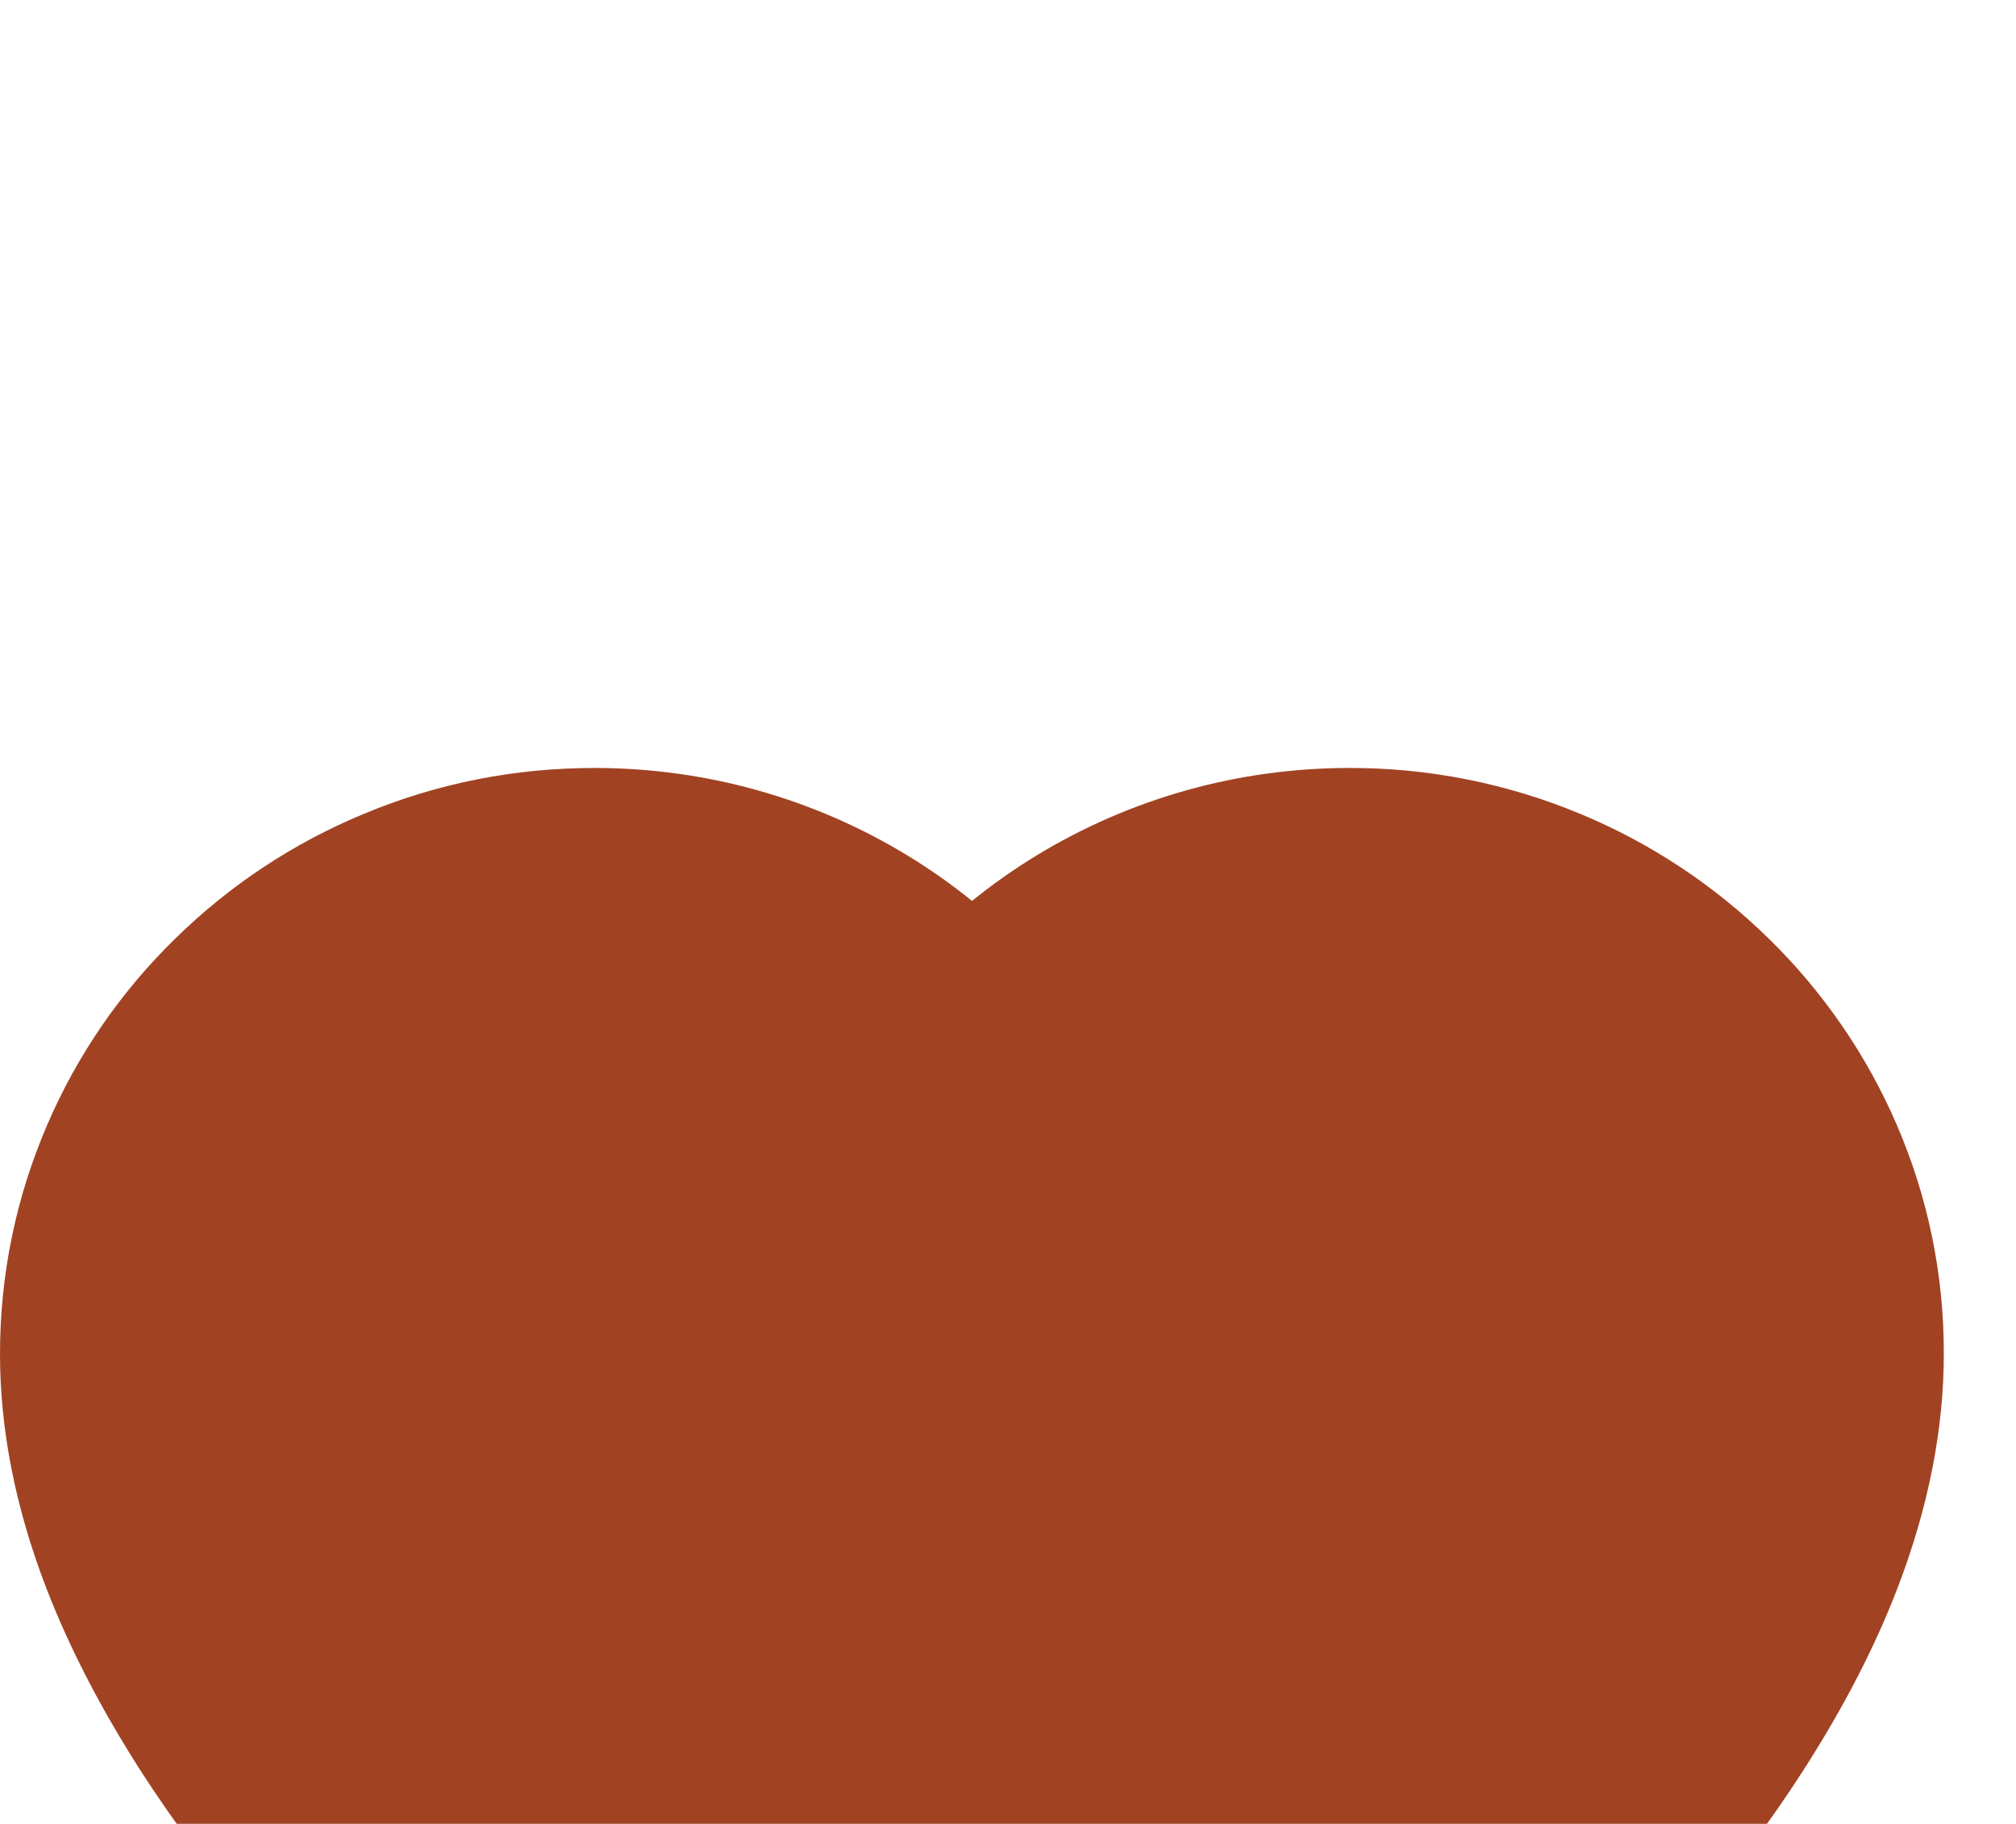 <svg width="21" height="19" viewBox="0 0 21 19" fill="none" xmlns="http://www.w3.org/2000/svg">
<g filter="url(#filter0_i_1370_32)">
<g filter="url(#filter1_i_1370_32)">
<path d="M19.758 3.717C19.444 2.99 18.991 2.331 18.424 1.777C17.857 1.221 17.189 0.779 16.456 0.476C15.695 0.16 14.879 -0.002 14.056 1.64739e-05C12.9 1.64739e-05 11.773 0.316 10.793 0.914C10.559 1.057 10.336 1.214 10.125 1.385C9.914 1.214 9.691 1.057 9.457 0.914C8.477 0.316 7.35 1.64739e-05 6.195 1.64739e-05C5.362 1.64739e-05 4.556 0.159 3.795 0.476C3.059 0.78 2.395 1.219 1.826 1.777C1.259 2.33 0.805 2.989 0.492 3.717C0.166 4.474 0 5.278 0 6.105C0 6.886 0.159 7.699 0.476 8.527C0.741 9.218 1.12 9.935 1.605 10.659C2.374 11.806 3.431 13.001 4.744 14.213C6.919 16.221 9.073 17.609 9.164 17.665L9.72 18.021C9.966 18.178 10.282 18.178 10.528 18.021L11.084 17.665C11.175 17.606 13.327 16.221 15.504 14.213C16.816 13.001 17.873 11.806 18.642 10.659C19.127 9.935 19.509 9.218 19.772 8.527C20.088 7.699 20.248 6.886 20.248 6.105C20.25 5.278 20.084 4.474 19.758 3.717V3.717Z" fill="#A14323"/>
</g>
</g>
<defs>
<filter id="filter0_i_1370_32" x="0" y="0" width="20.248" height="22.139" filterUnits="userSpaceOnUse" color-interpolation-filters="sRGB">
<feFlood flood-opacity="0" result="BackgroundImageFix"/>
<feBlend mode="normal" in="SourceGraphic" in2="BackgroundImageFix" result="shape"/>
<feColorMatrix in="SourceAlpha" type="matrix" values="0 0 0 0 0 0 0 0 0 0 0 0 0 0 0 0 0 0 127 0" result="hardAlpha"/>
<feOffset dy="4"/>
<feGaussianBlur stdDeviation="2"/>
<feComposite in2="hardAlpha" operator="arithmetic" k2="-1" k3="1"/>
<feColorMatrix type="matrix" values="0 0 0 0 0 0 0 0 0 0 0 0 0 0 0 0 0 0 0.25 0"/>
<feBlend mode="normal" in2="shape" result="effect1_innerShadow_1370_32"/>
</filter>
<filter id="filter1_i_1370_32" x="0" y="0" width="20.248" height="22.139" filterUnits="userSpaceOnUse" color-interpolation-filters="sRGB">
<feFlood flood-opacity="0" result="BackgroundImageFix"/>
<feBlend mode="normal" in="SourceGraphic" in2="BackgroundImageFix" result="shape"/>
<feColorMatrix in="SourceAlpha" type="matrix" values="0 0 0 0 0 0 0 0 0 0 0 0 0 0 0 0 0 0 127 0" result="hardAlpha"/>
<feOffset dy="4"/>
<feGaussianBlur stdDeviation="2"/>
<feComposite in2="hardAlpha" operator="arithmetic" k2="-1" k3="1"/>
<feColorMatrix type="matrix" values="0 0 0 0 0 0 0 0 0 0 0 0 0 0 0 0 0 0 0.25 0"/>
<feBlend mode="normal" in2="shape" result="effect1_innerShadow_1370_32"/>
</filter>
</defs>
</svg>